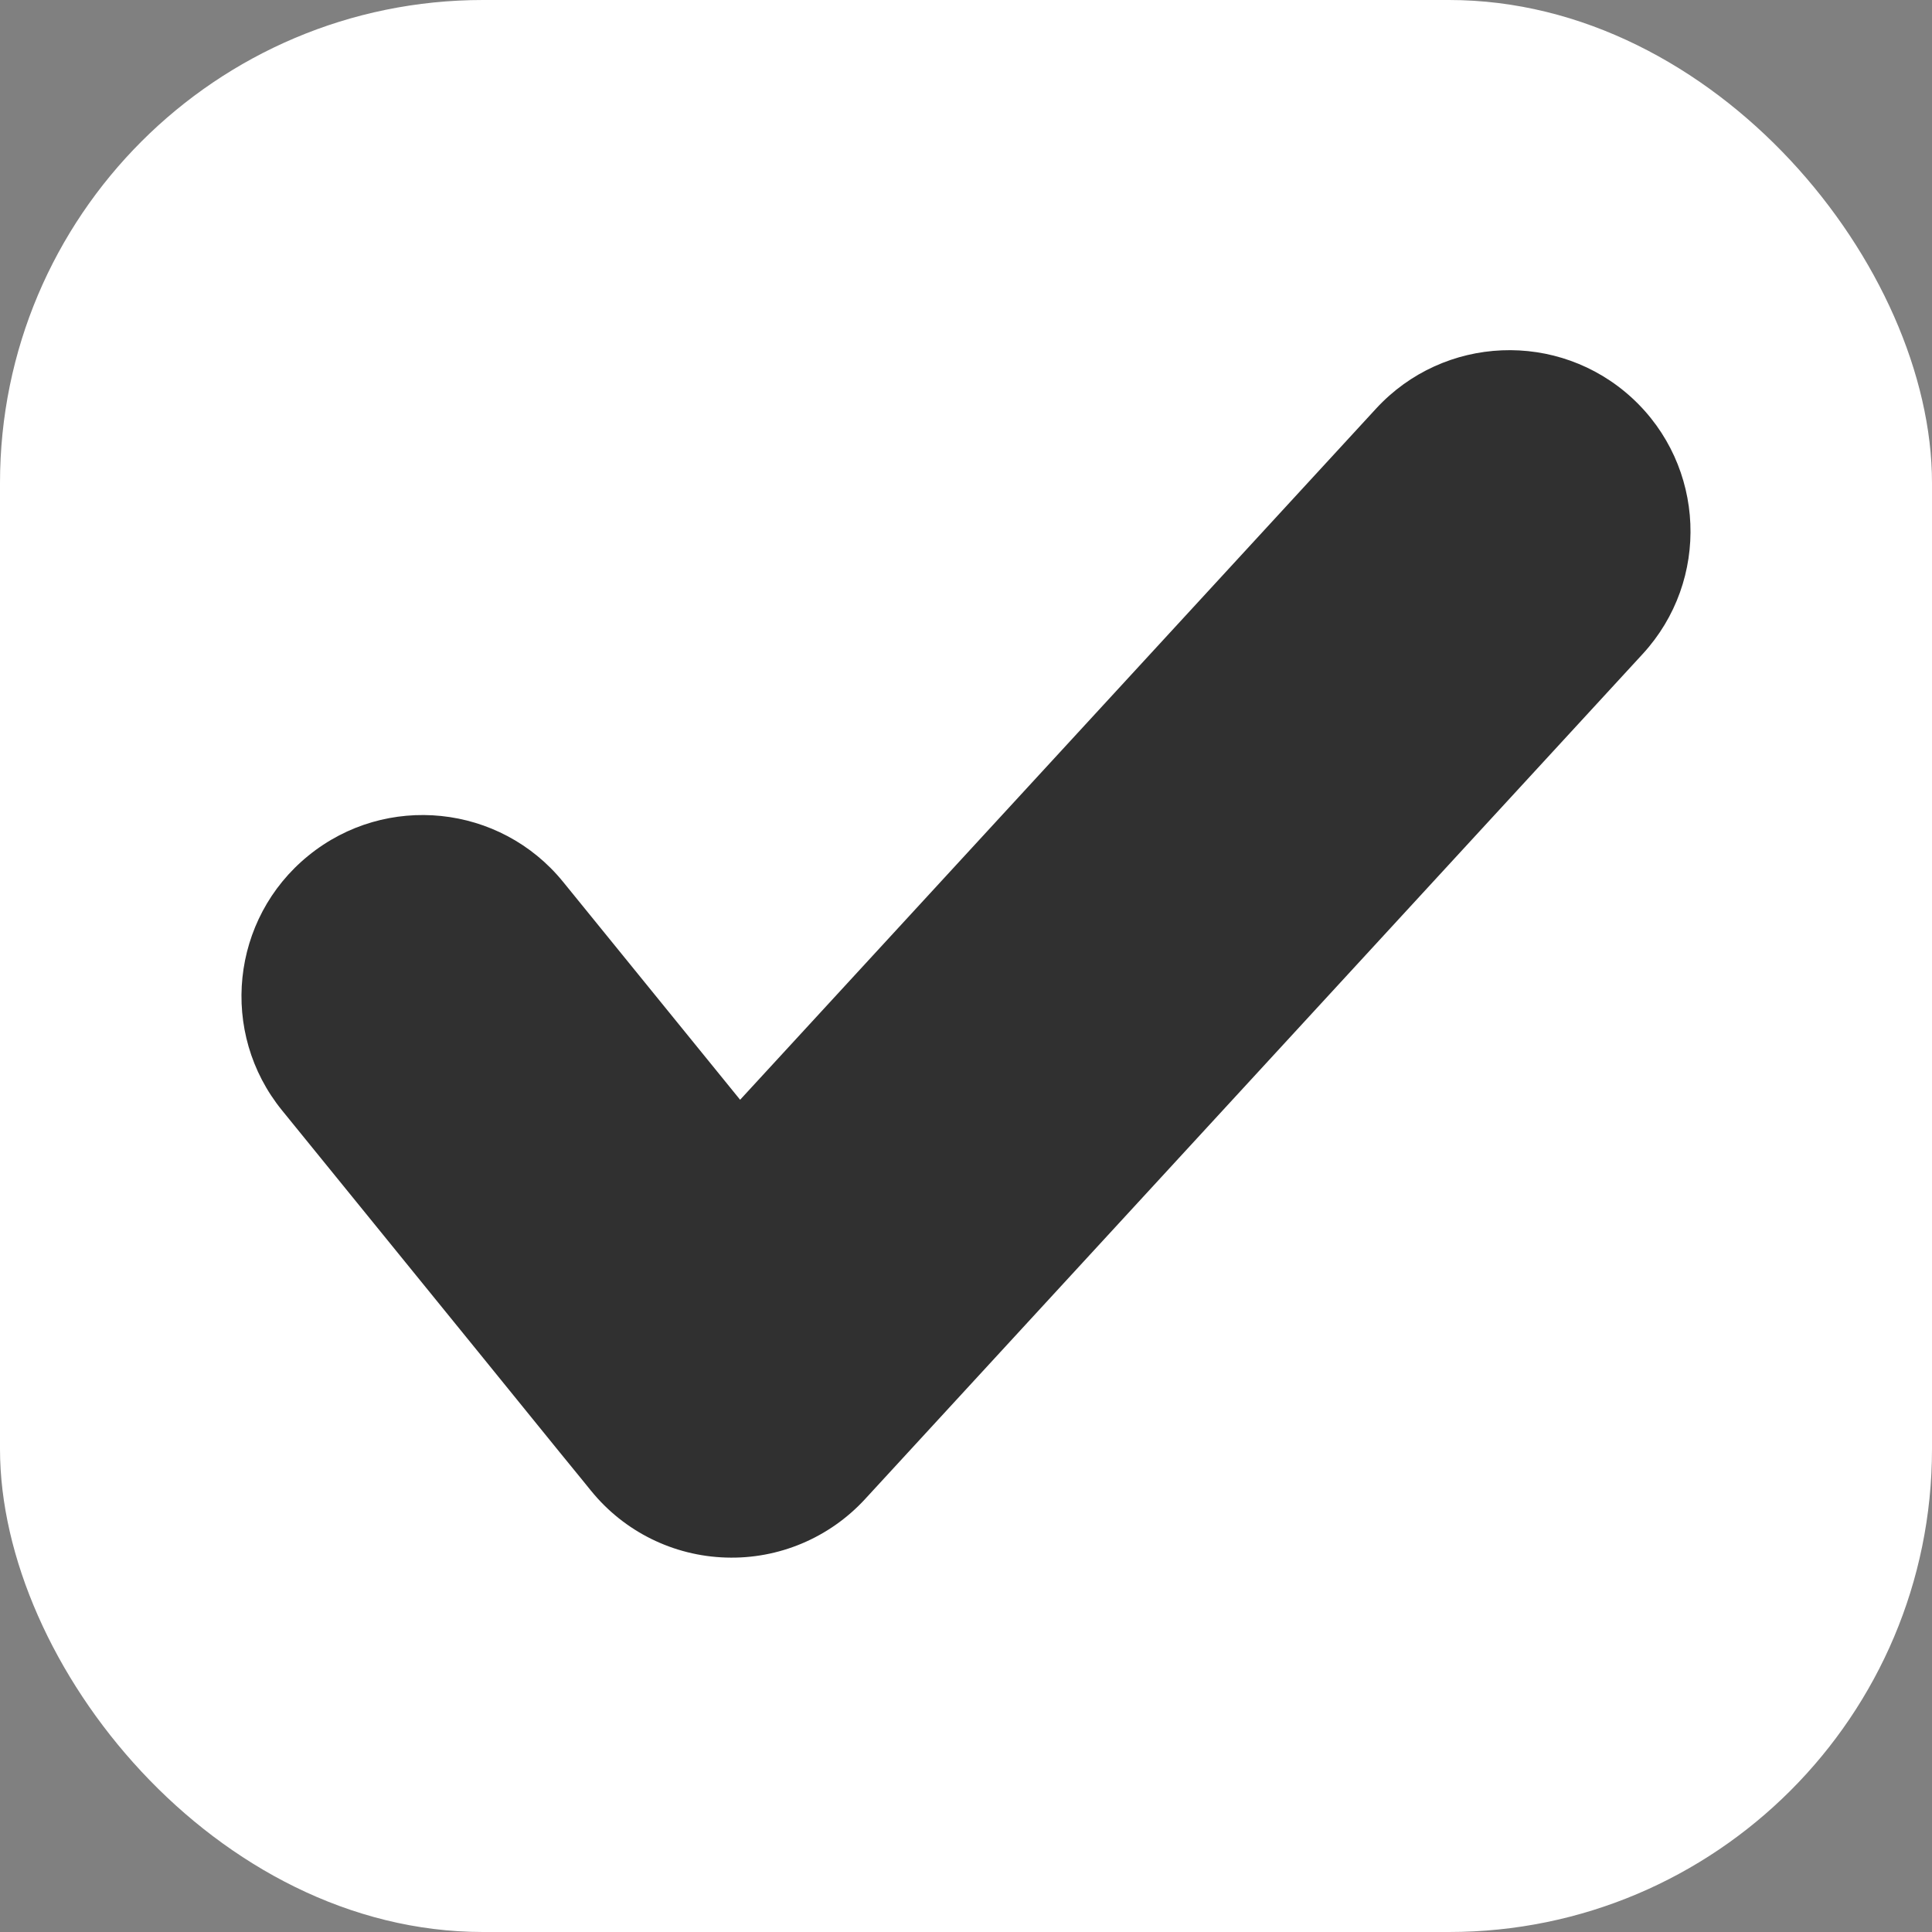 <svg width="16" height="16" viewBox="0 0 16 16" fill="none" xmlns="http://www.w3.org/2000/svg">
<rect x="0" y="0" width="16" height="16" fill="#808080" stroke="none"/>
<rect width="16" height="16" rx="4" fill="white"/>
<path d="M4.664 7.304C4.142 6.661 3.197 6.563 2.554 7.086C1.911 7.608 1.813 8.553 2.336 9.196L4.664 7.304ZM6.059 11.4L4.895 12.346C5.169 12.684 5.577 12.886 6.013 12.899C6.448 12.913 6.868 12.736 7.163 12.416L6.059 11.4ZM13.604 5.416C14.165 4.806 14.125 3.857 13.516 3.296C12.906 2.735 11.957 2.775 11.396 3.384L13.604 5.416ZM2.336 9.196C2.835 9.811 3.475 10.598 3.99 11.232C4.247 11.549 4.473 11.827 4.635 12.027C4.716 12.126 4.781 12.206 4.826 12.261C4.848 12.288 4.865 12.309 4.877 12.324C4.883 12.331 4.887 12.336 4.89 12.34C4.892 12.342 4.893 12.343 4.893 12.344C4.894 12.345 4.894 12.345 4.894 12.345C4.894 12.345 4.894 12.345 4.895 12.346C4.895 12.346 4.895 12.346 4.895 12.346C4.895 12.346 4.895 12.346 6.059 11.4C7.223 10.454 7.223 10.454 7.223 10.454C7.223 10.454 7.223 10.454 7.223 10.454C7.223 10.454 7.223 10.454 7.223 10.454C7.223 10.454 7.222 10.453 7.222 10.453C7.221 10.452 7.22 10.45 7.219 10.449C7.216 10.445 7.211 10.44 7.205 10.432C7.194 10.418 7.176 10.397 7.154 10.369C7.11 10.314 7.045 10.235 6.964 10.135C6.802 9.936 6.576 9.657 6.318 9.34C5.804 8.707 5.164 7.919 4.664 7.304L2.336 9.196ZM7.163 12.416L13.604 5.416L11.396 3.384L4.955 10.384L7.163 12.416Z" fill="#303030"/>
</svg>
